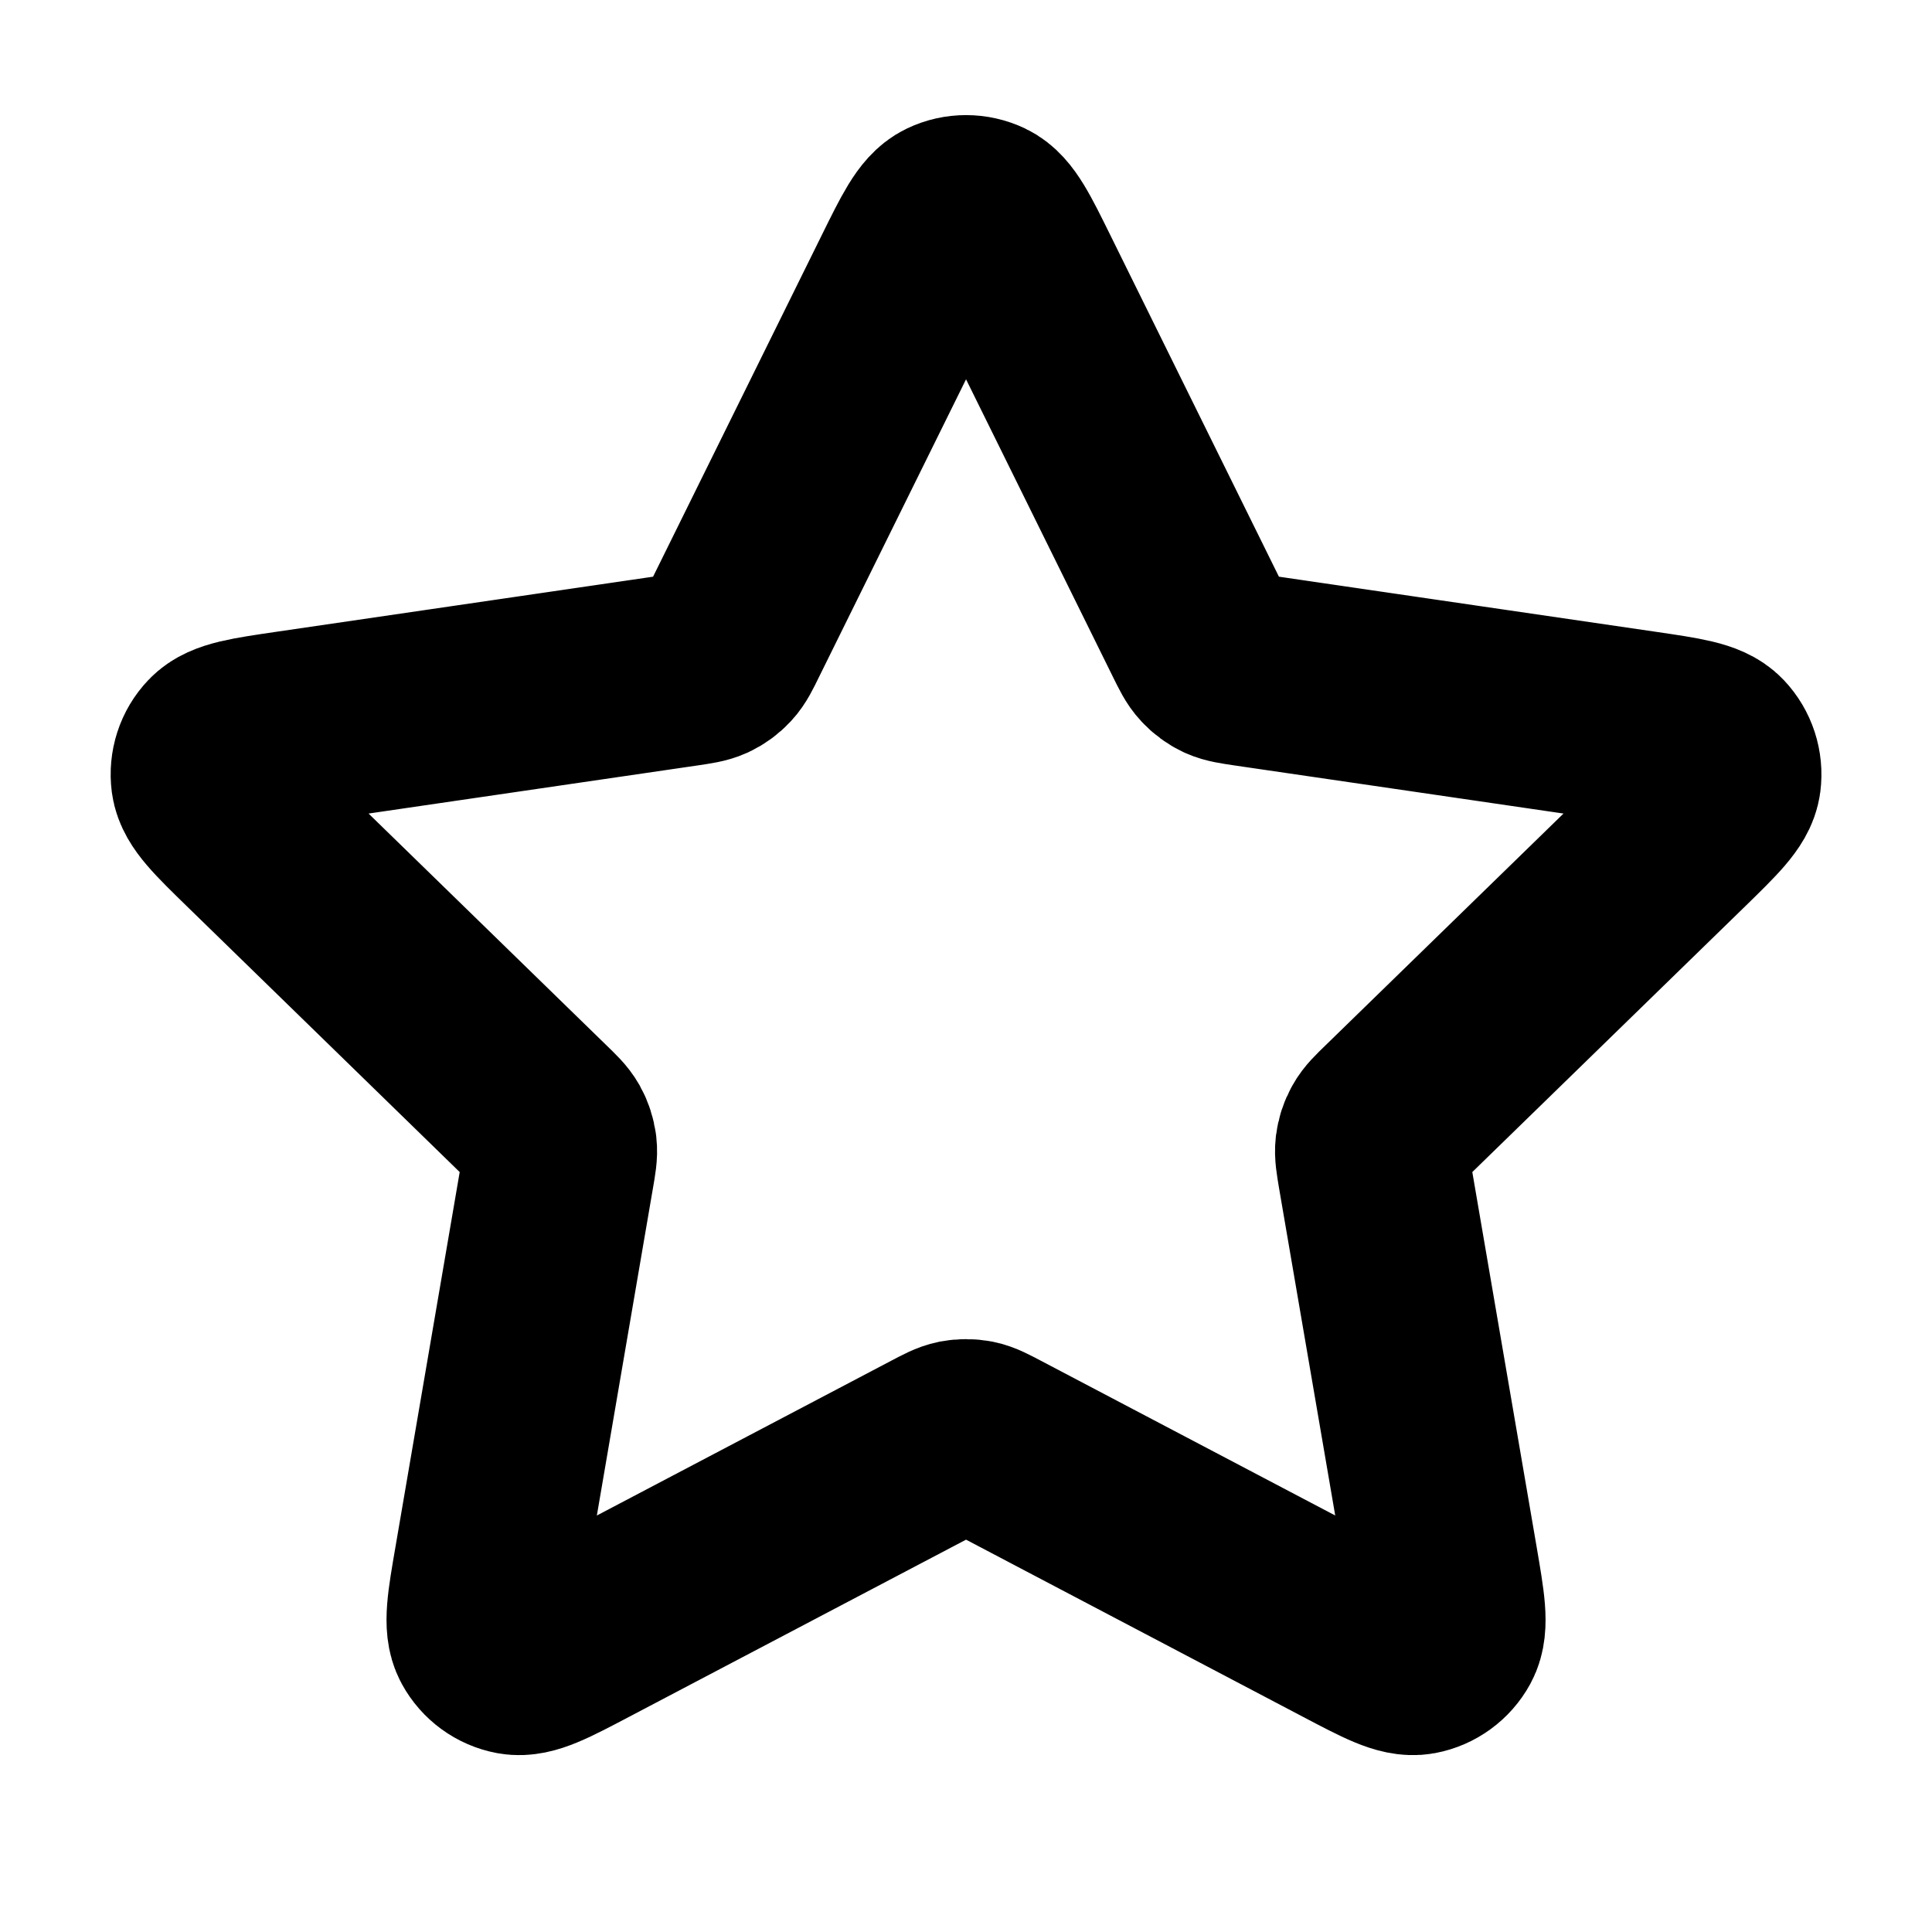 <svg width="20" height="20" viewBox="0 0 20 20" fill="none" xmlns="http://www.w3.org/2000/svg">
<path d="M9.403 2.878C9.595 2.489 9.691 2.294 9.821 2.232C9.934 2.178 10.066 2.178 10.18 2.232C10.31 2.294 10.406 2.489 10.598 2.878L12.42 6.569C12.477 6.684 12.505 6.742 12.547 6.786C12.584 6.826 12.627 6.858 12.676 6.881C12.732 6.906 12.795 6.915 12.922 6.934L16.998 7.53C17.427 7.593 17.642 7.624 17.741 7.729C17.827 7.82 17.868 7.945 17.852 8.07C17.833 8.213 17.677 8.364 17.367 8.667L14.418 11.539C14.326 11.628 14.28 11.673 14.251 11.726C14.224 11.773 14.208 11.825 14.201 11.879C14.194 11.939 14.205 12.002 14.226 12.129L14.922 16.185C14.995 16.613 15.032 16.827 14.963 16.954C14.903 17.064 14.796 17.142 14.673 17.165C14.531 17.191 14.339 17.09 13.955 16.888L10.311 14.972C10.197 14.912 10.14 14.882 10.081 14.87C10.028 14.86 9.973 14.86 9.92 14.87C9.86 14.882 9.804 14.912 9.69 14.972L6.046 16.888C5.662 17.09 5.47 17.191 5.328 17.165C5.204 17.142 5.098 17.064 5.038 16.954C4.969 16.827 5.005 16.613 5.079 16.185L5.774 12.129C5.796 12.002 5.807 11.939 5.8 11.879C5.793 11.825 5.776 11.773 5.75 11.726C5.72 11.673 5.674 11.628 5.582 11.539L2.634 8.667C2.323 8.364 2.168 8.213 2.149 8.07C2.133 7.945 2.173 7.82 2.26 7.729C2.359 7.624 2.574 7.593 3.003 7.53L7.079 6.934C7.206 6.915 7.269 6.906 7.324 6.881C7.373 6.858 7.417 6.826 7.454 6.786C7.495 6.742 7.524 6.684 7.58 6.569L9.403 2.878Z" stroke="black" stroke-width="2" stroke-linecap="round" stroke-linejoin="round"/>
</svg>
